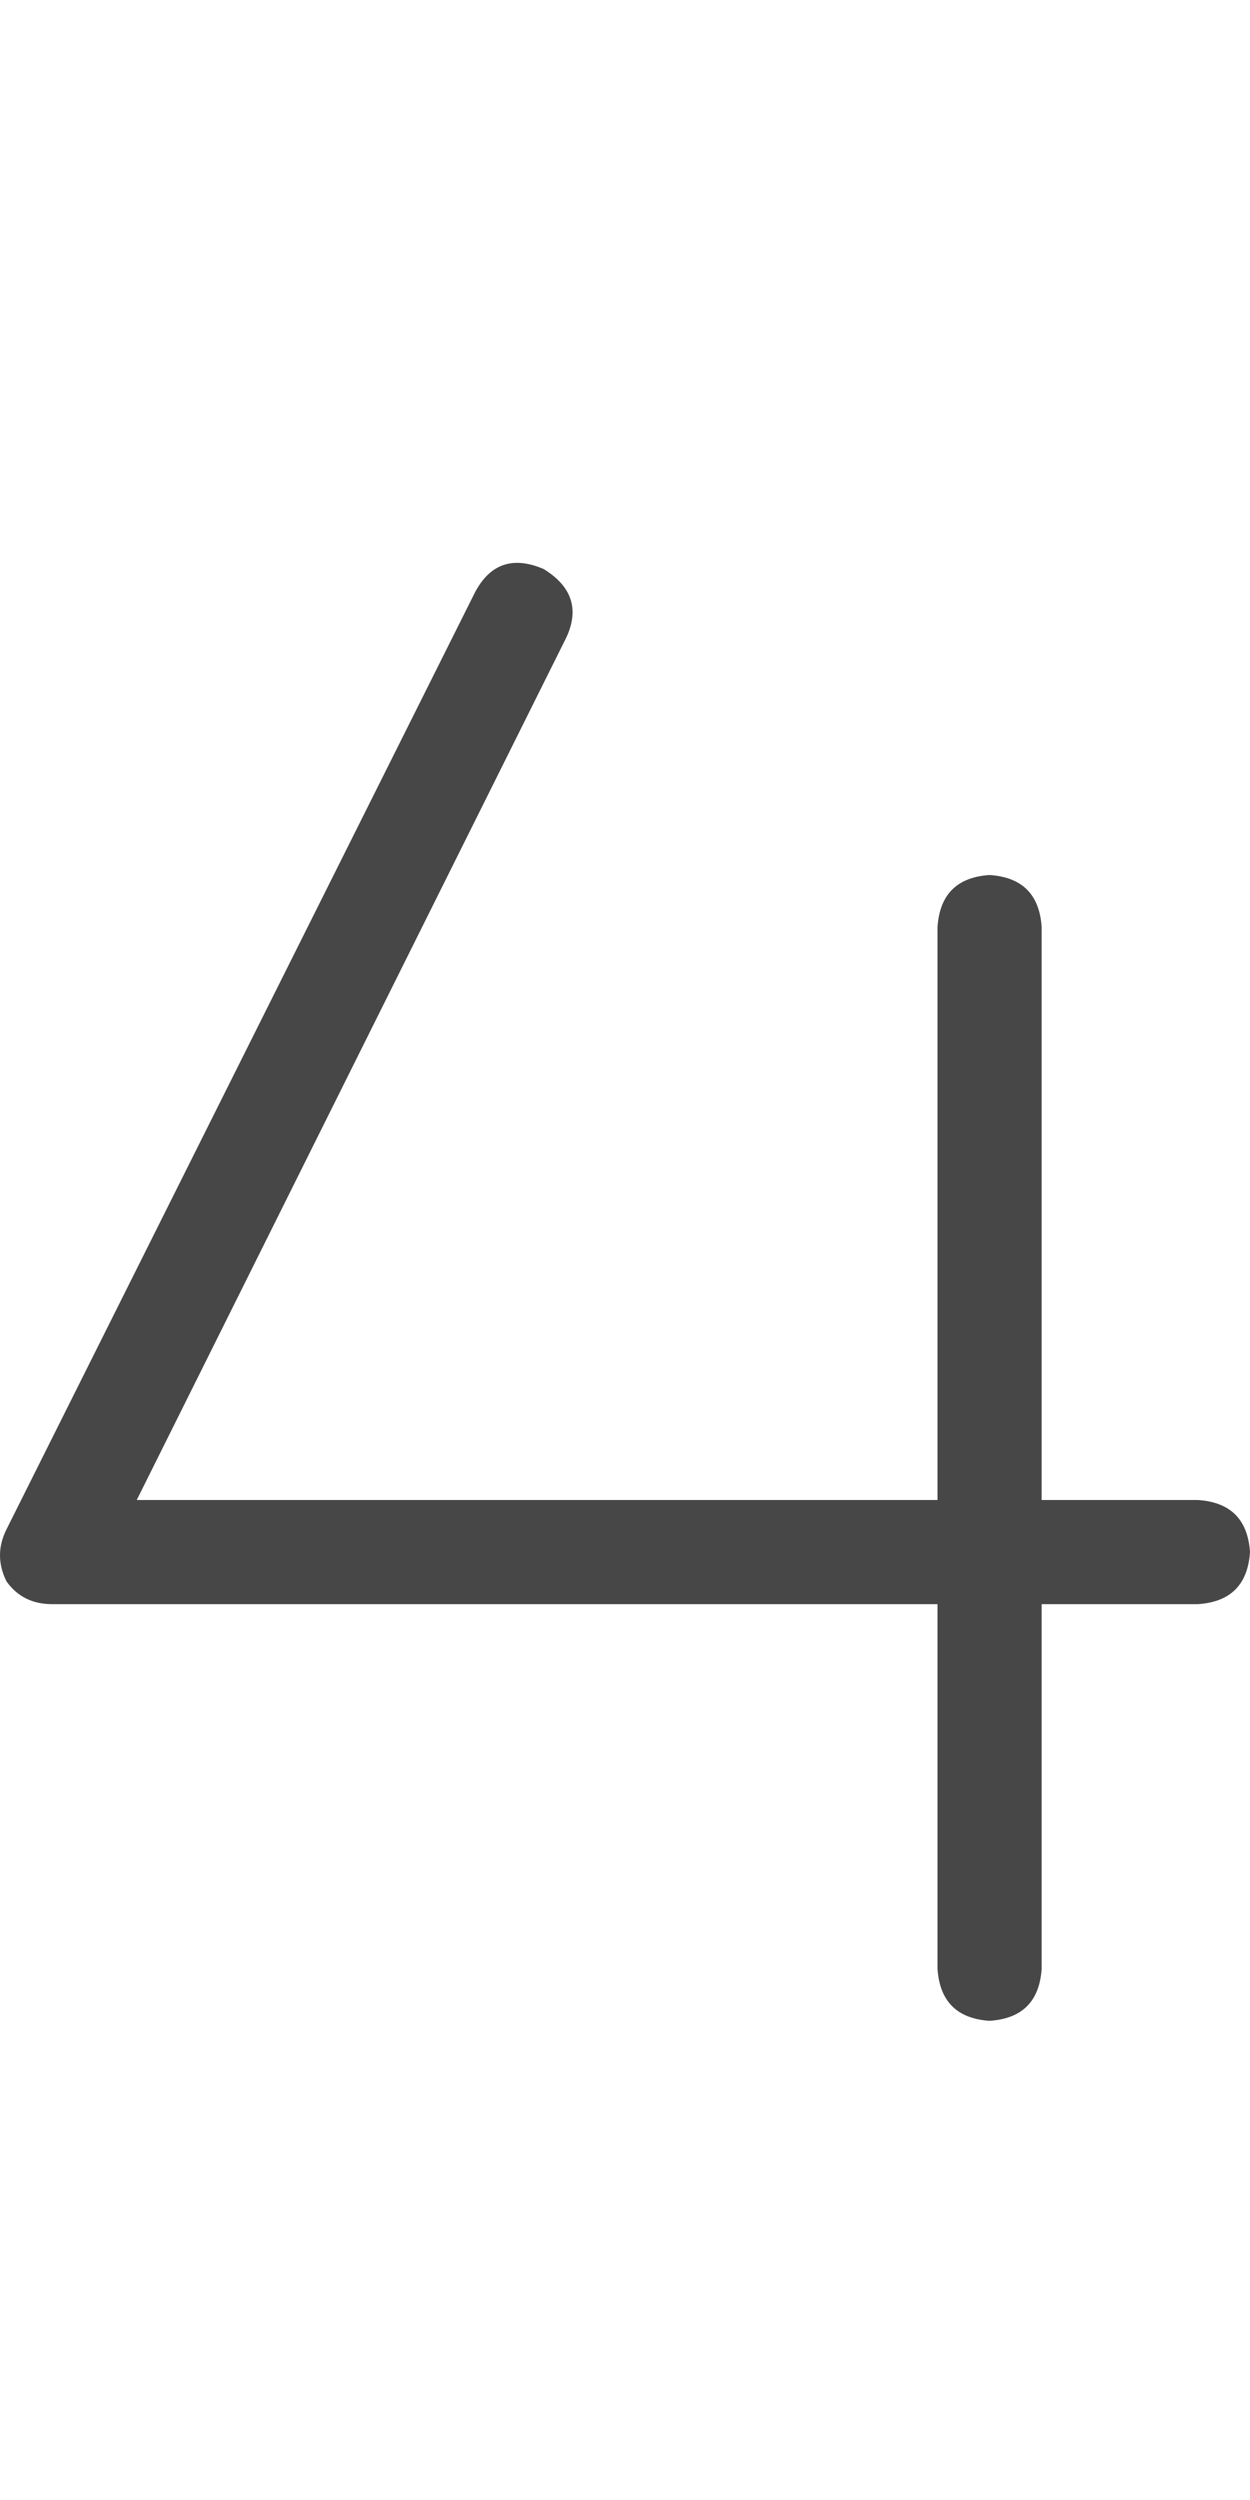 <svg width="15" height="30" viewBox="0 0 15 30" fill="none" xmlns="http://www.w3.org/2000/svg">
<g id="label-paired / lg / four-lg / regular" clip-path="url(#clip0_1731_4483)">
<path id="icon" d="M6.797 7.648L1.641 18H11.25V11.125C11.276 10.734 11.484 10.526 11.875 10.5C12.266 10.526 12.474 10.734 12.5 11.125V18H14.375C14.766 18.026 14.974 18.234 15 18.625C14.974 19.016 14.766 19.224 14.375 19.25H12.5V23.625C12.474 24.016 12.266 24.224 11.875 24.25C11.484 24.224 11.276 24.016 11.25 23.625V19.25H0.625C0.391 19.25 0.208 19.159 0.078 18.977C-0.026 18.768 -0.026 18.56 0.078 18.352L5.703 7.102C5.885 6.763 6.159 6.672 6.523 6.828C6.862 7.036 6.953 7.31 6.797 7.648Z" fill="black" fill-opacity="0.72"/>
</g>
<defs>
<clipPath id="clip0_1731_4483">
<rect width="15" height="30" fill="white"/>
</clipPath>
</defs>
</svg>
